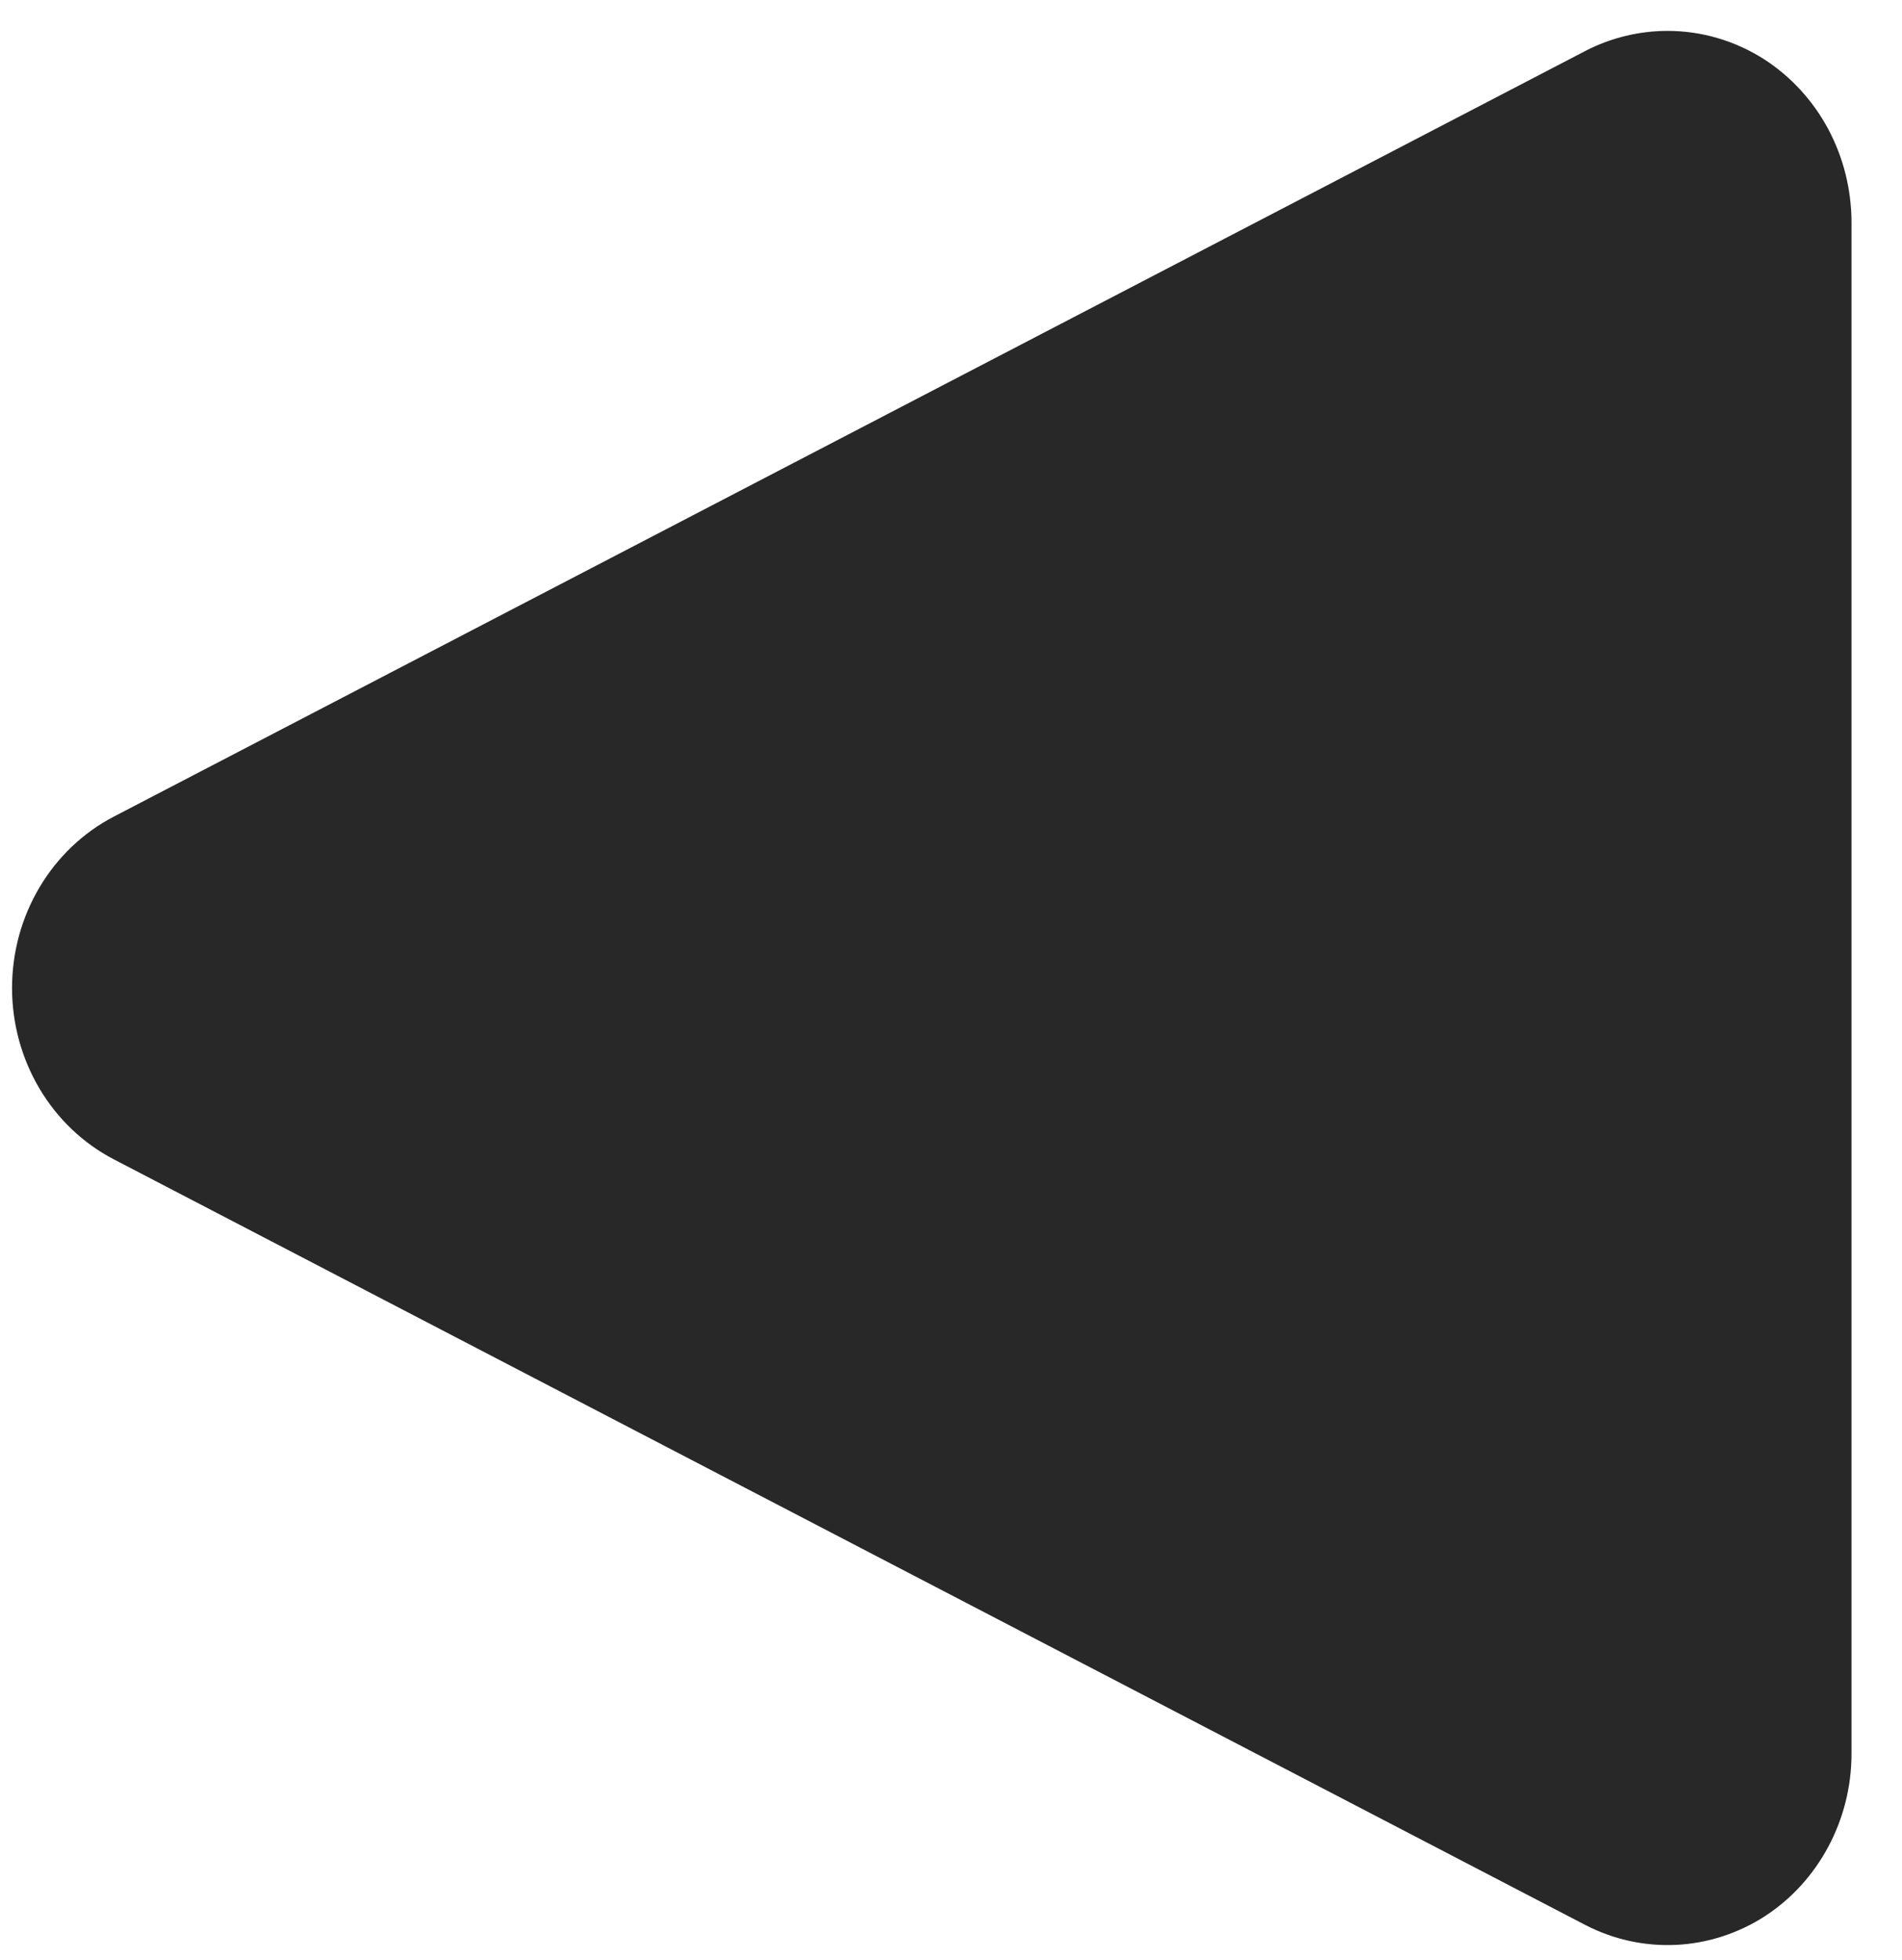<svg width="33" height="34" viewBox="0 0 33 34" fill="none" xmlns="http://www.w3.org/2000/svg">
<path d="M28.932 0.536C29.517 0.536 30.097 0.702 30.611 1.03C31.073 1.329 31.455 1.745 31.72 2.239C31.984 2.734 32.123 3.291 32.124 3.857V30.424C32.124 31.576 31.549 32.645 30.611 33.25C30.148 33.546 29.62 33.715 29.077 33.741C28.533 33.766 27.993 33.648 27.506 33.396L1.973 20.112C1.443 19.836 0.997 19.412 0.686 18.887C0.374 18.362 0.209 17.757 0.209 17.14C0.209 16.523 0.374 15.918 0.686 15.393C0.997 14.869 1.443 14.444 1.973 14.168L27.506 0.884C27.953 0.652 28.447 0.536 28.932 0.536Z" fill="#282828"/>
</svg>
